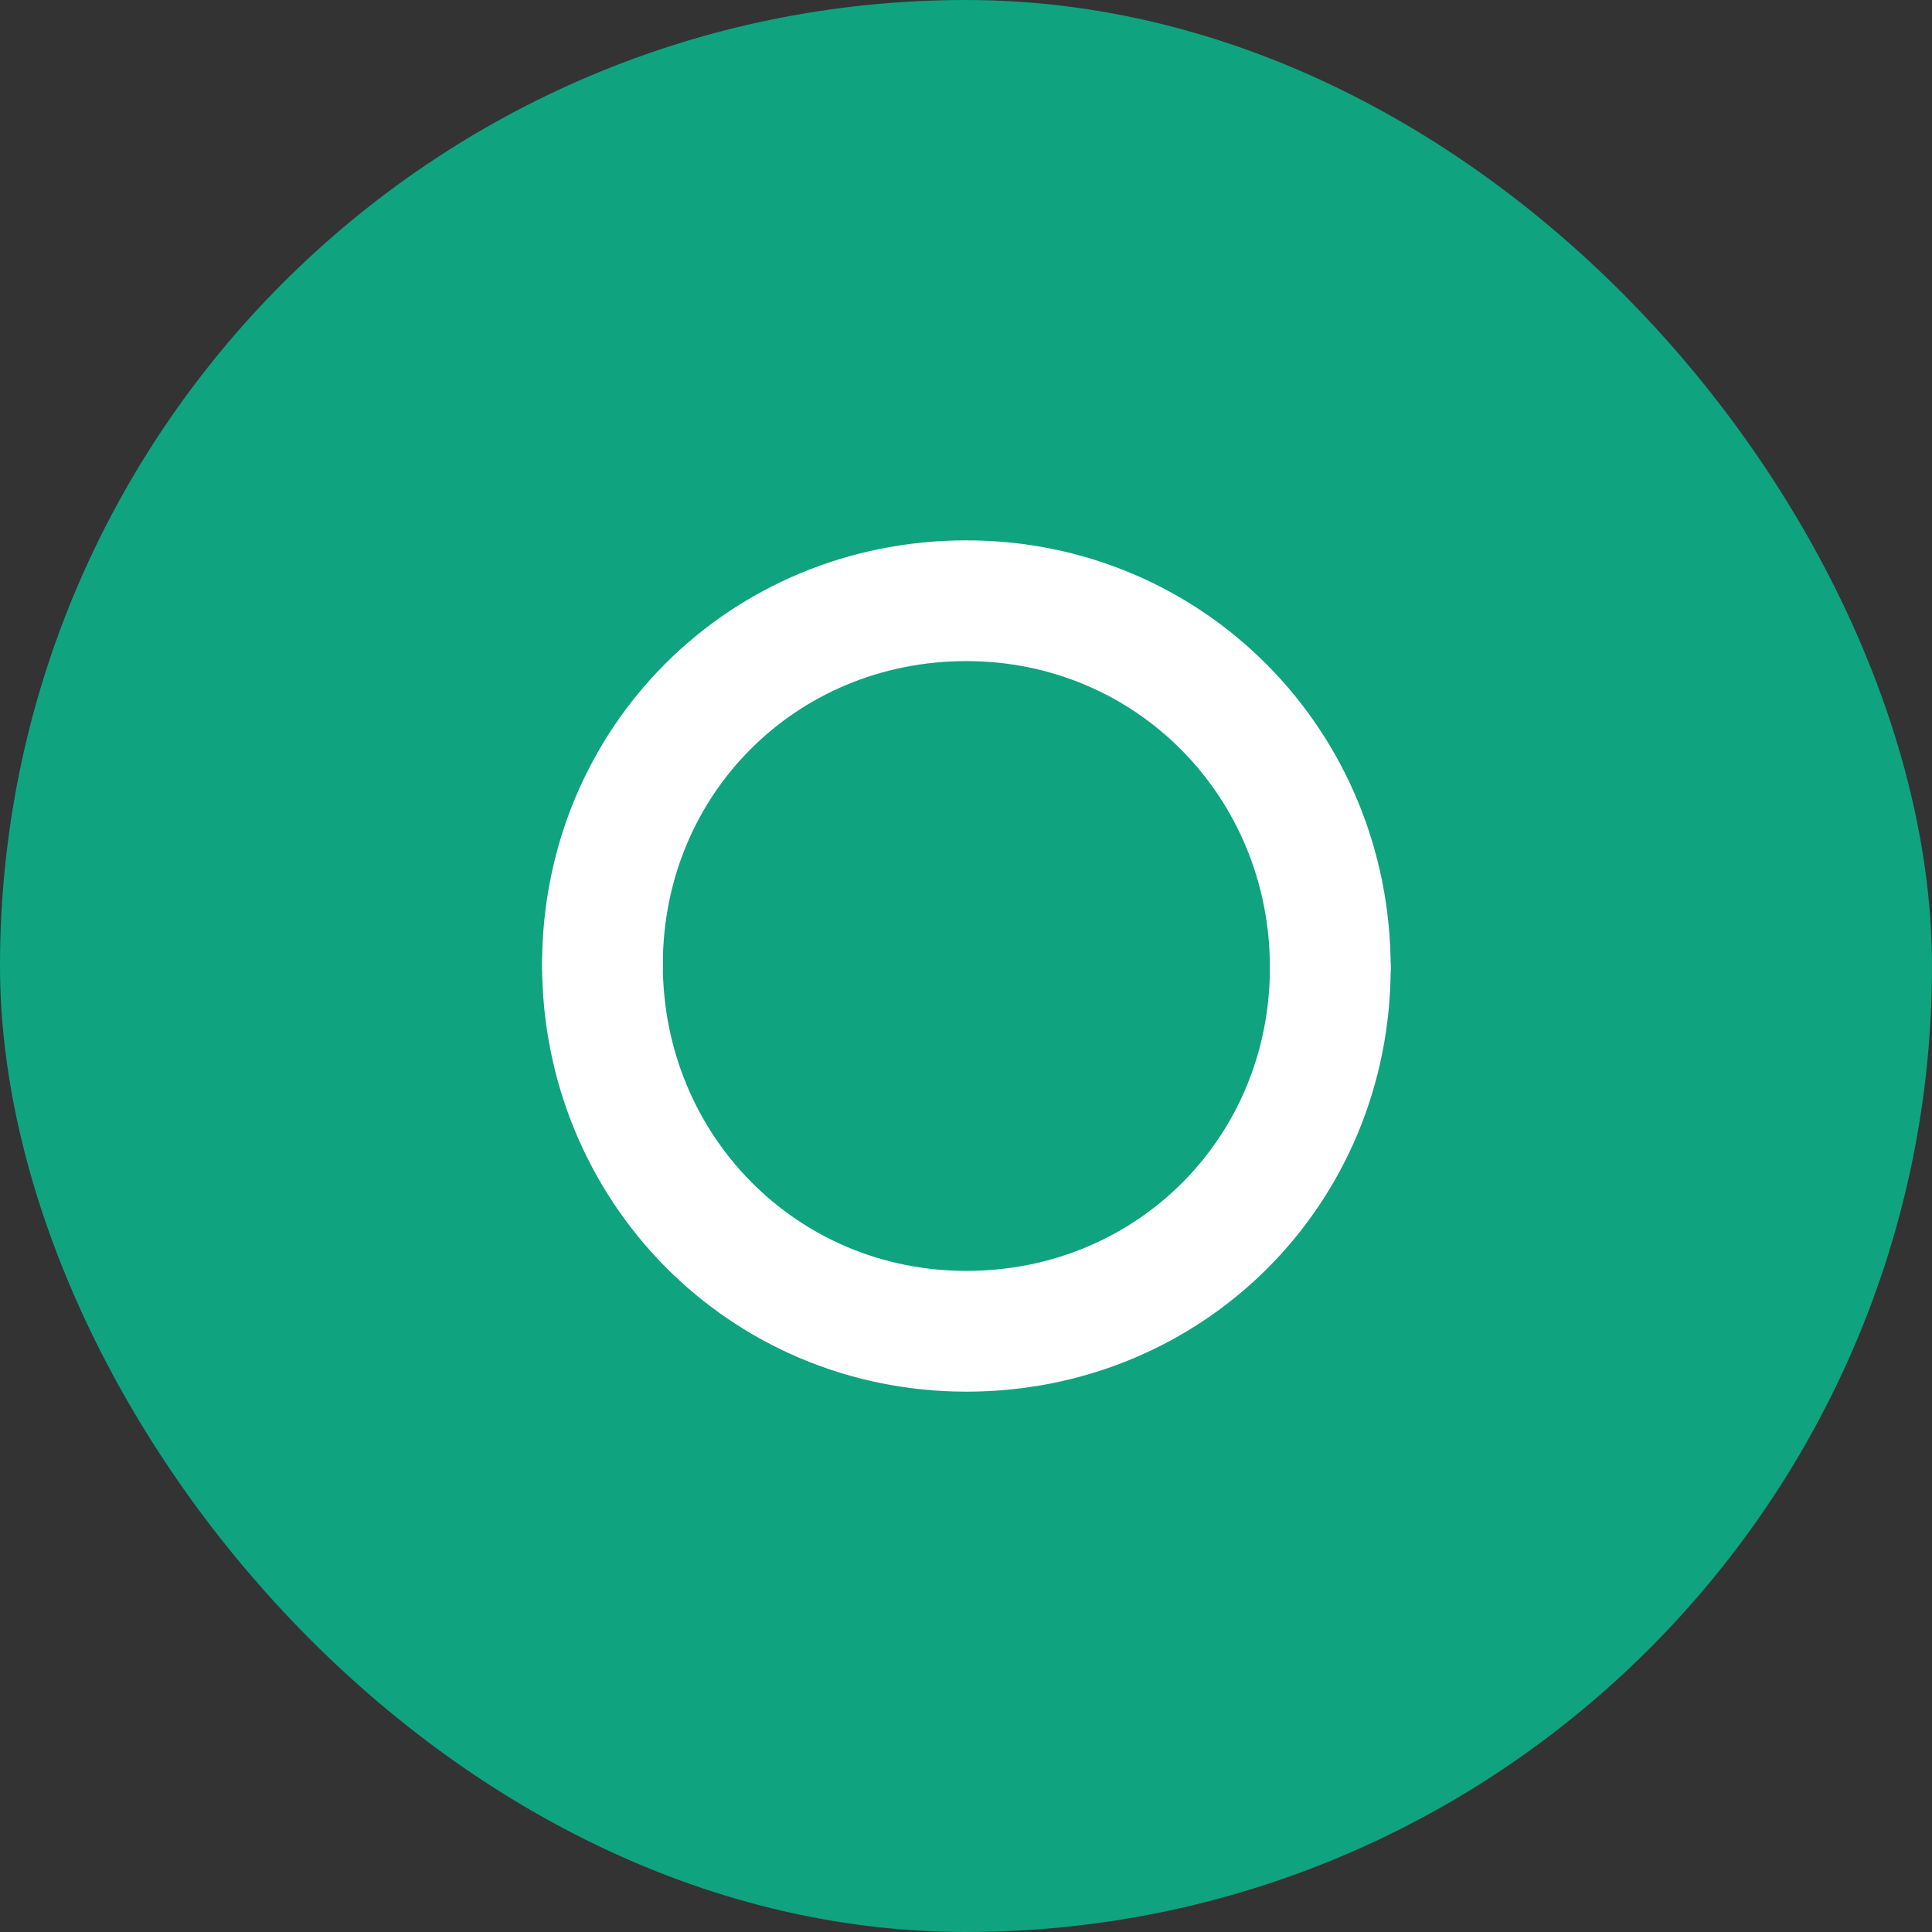 <?xml version="1.0" encoding="UTF-8"?>
<svg width="64" height="64" viewBox="0 0 64 64" fill="none" xmlns="http://www.w3.org/2000/svg">
    <rect x="0" y="0" width="64" height="64" fill="#333333" stroke="none"/>
    <rect width="64" height="64" rx="32" fill="#10A37F"/>
    <path d="M44.068 32.055C44.068 25.309 38.758 19.9 32.013 19.9C25.267 19.9 19.957 25.209 19.957 31.955" stroke="white" stroke-width="4" stroke-linecap="round"/>
    <path d="M19.957 31.945C19.957 38.691 25.267 44.1 32.013 44.1C38.758 44.1 44.068 38.791 44.068 32.045" stroke="white" stroke-width="4" stroke-linecap="round"/>
</svg>
